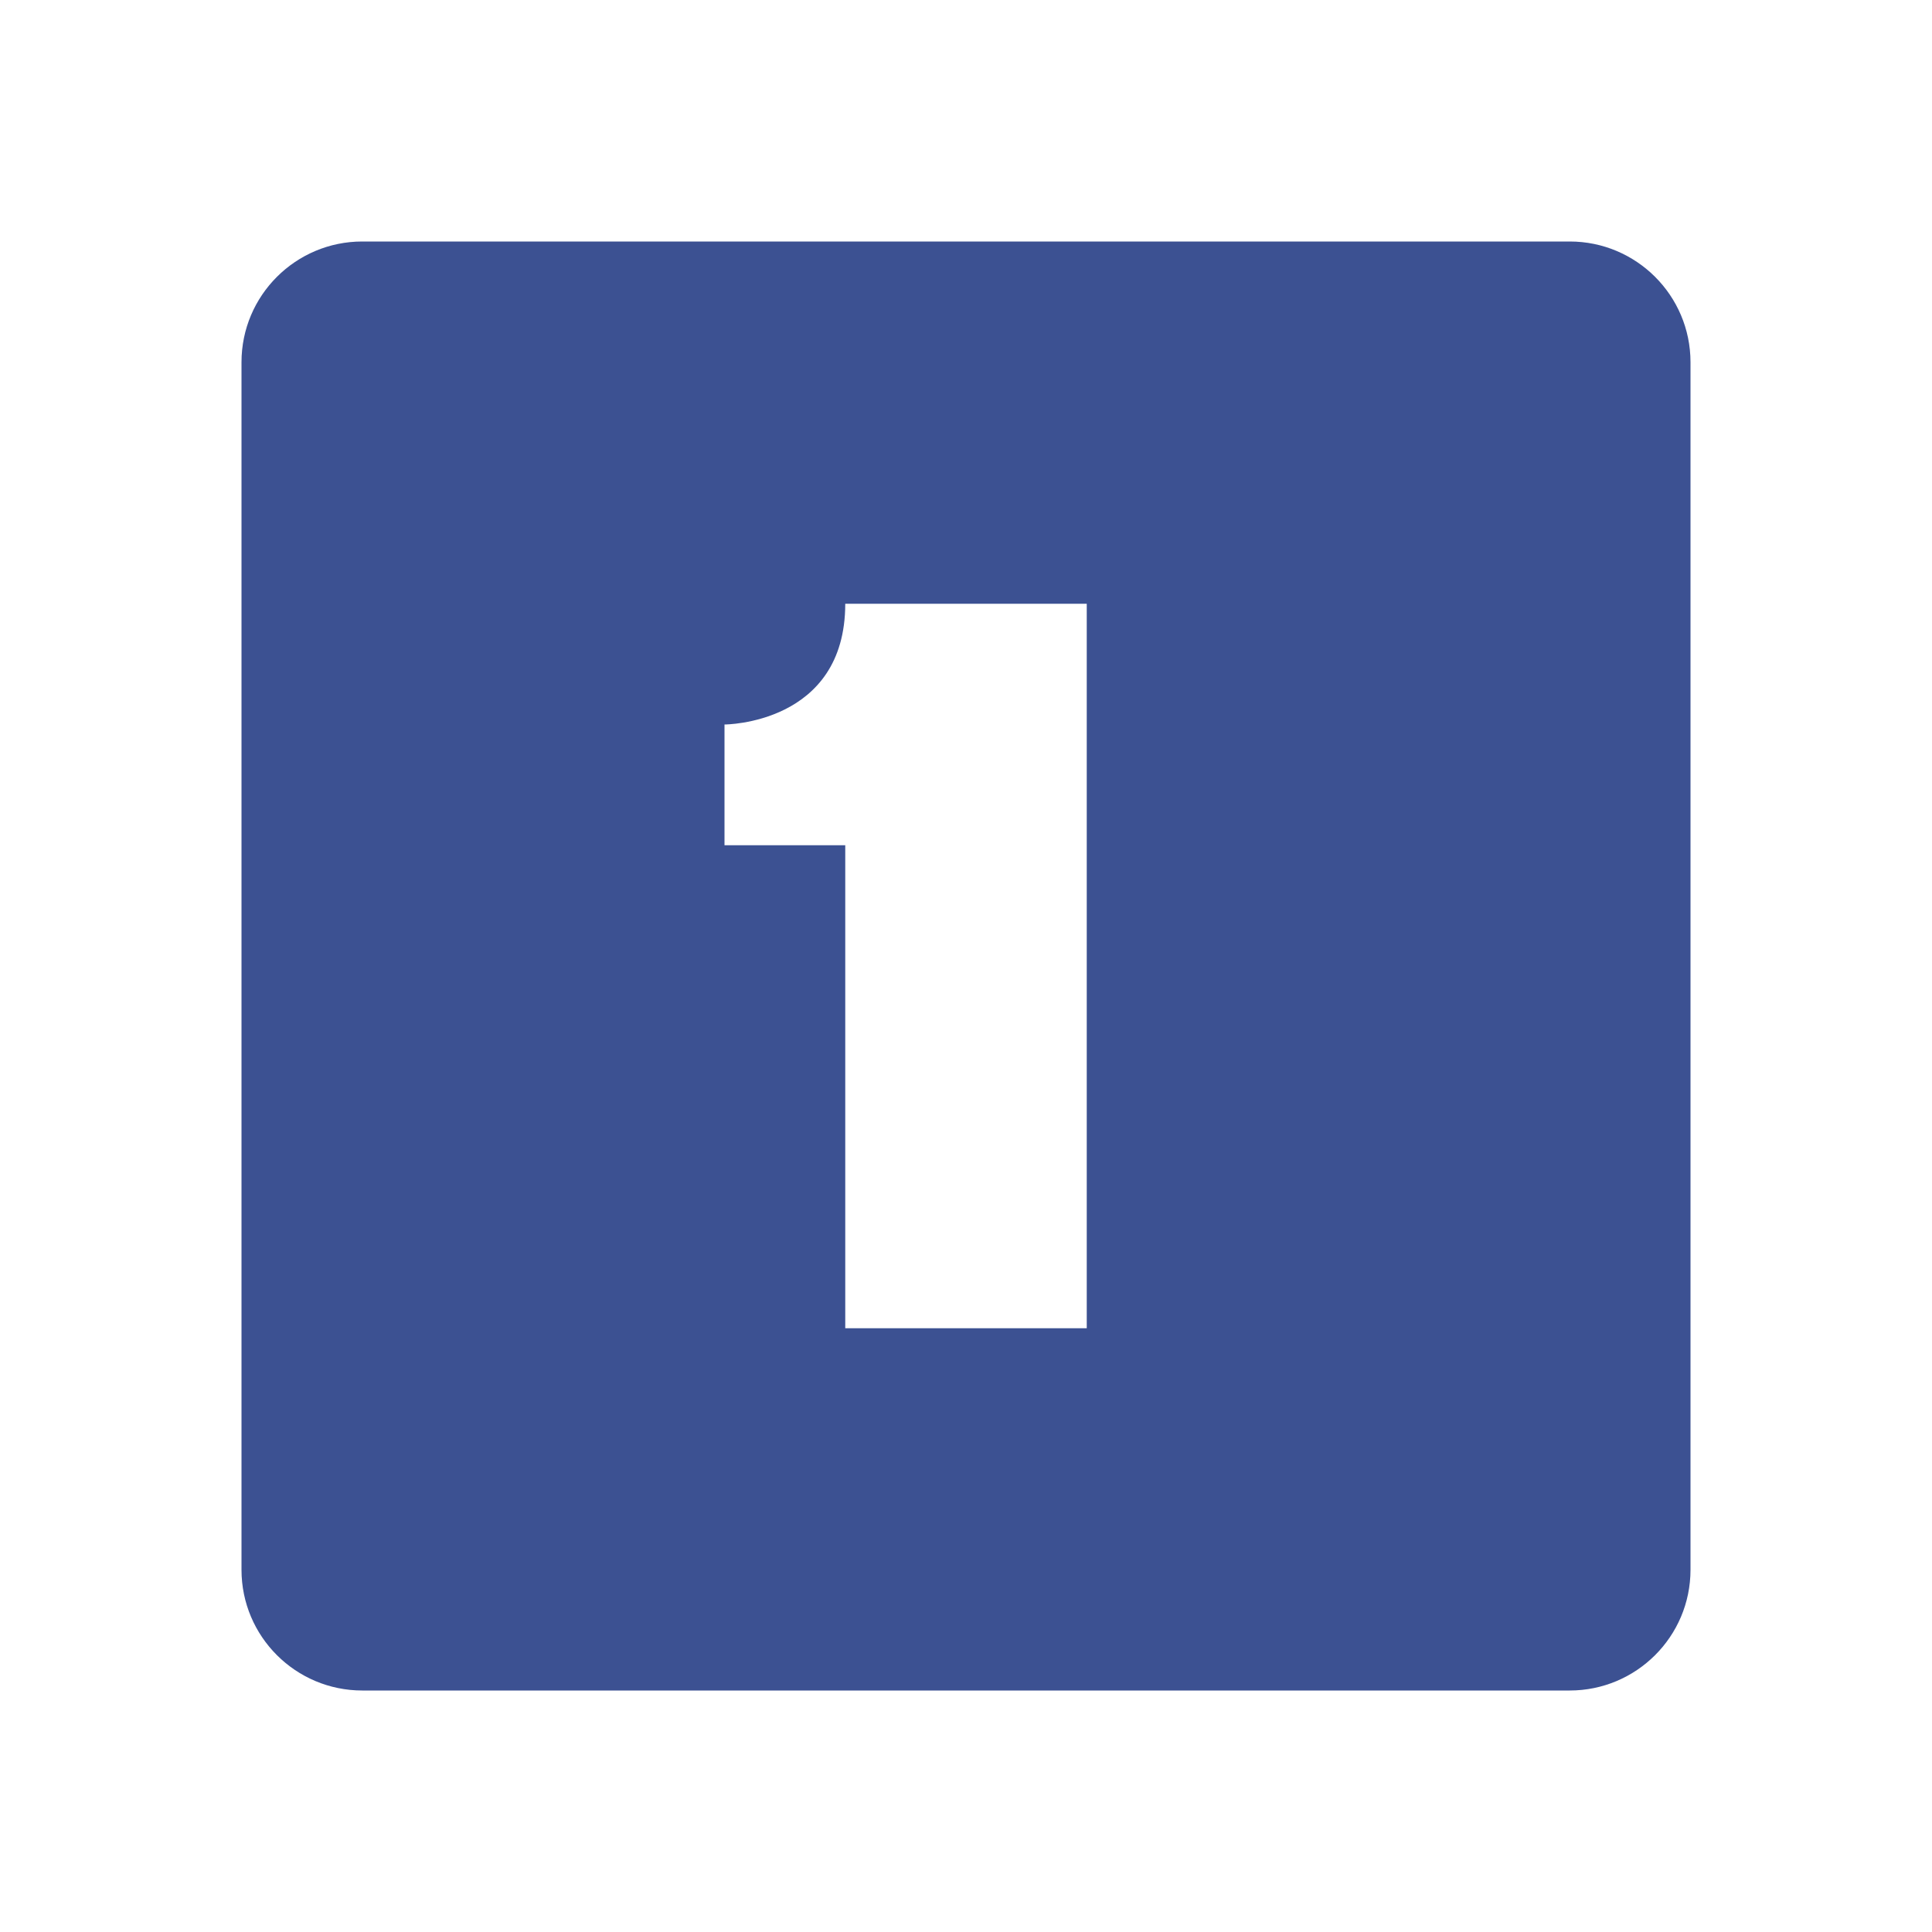 <svg xmlns="http://www.w3.org/2000/svg" width="16" height="16" version="1.1">
 <path style="fill:#3c5192" d="M 3,2 C 2.45,2 2,2.446 2,3 V 13 C 2,13.554 2.45,14 3,14 H 13 C 13.55,14 14,13.554 14,13 V 3 C 14,2.446 13.55,2 13,2 Z M 7,5 H 9 V 11 H 7 V 7 H 6 V 6 C 6,6 7,6 7,5 Z"/>
</svg>
